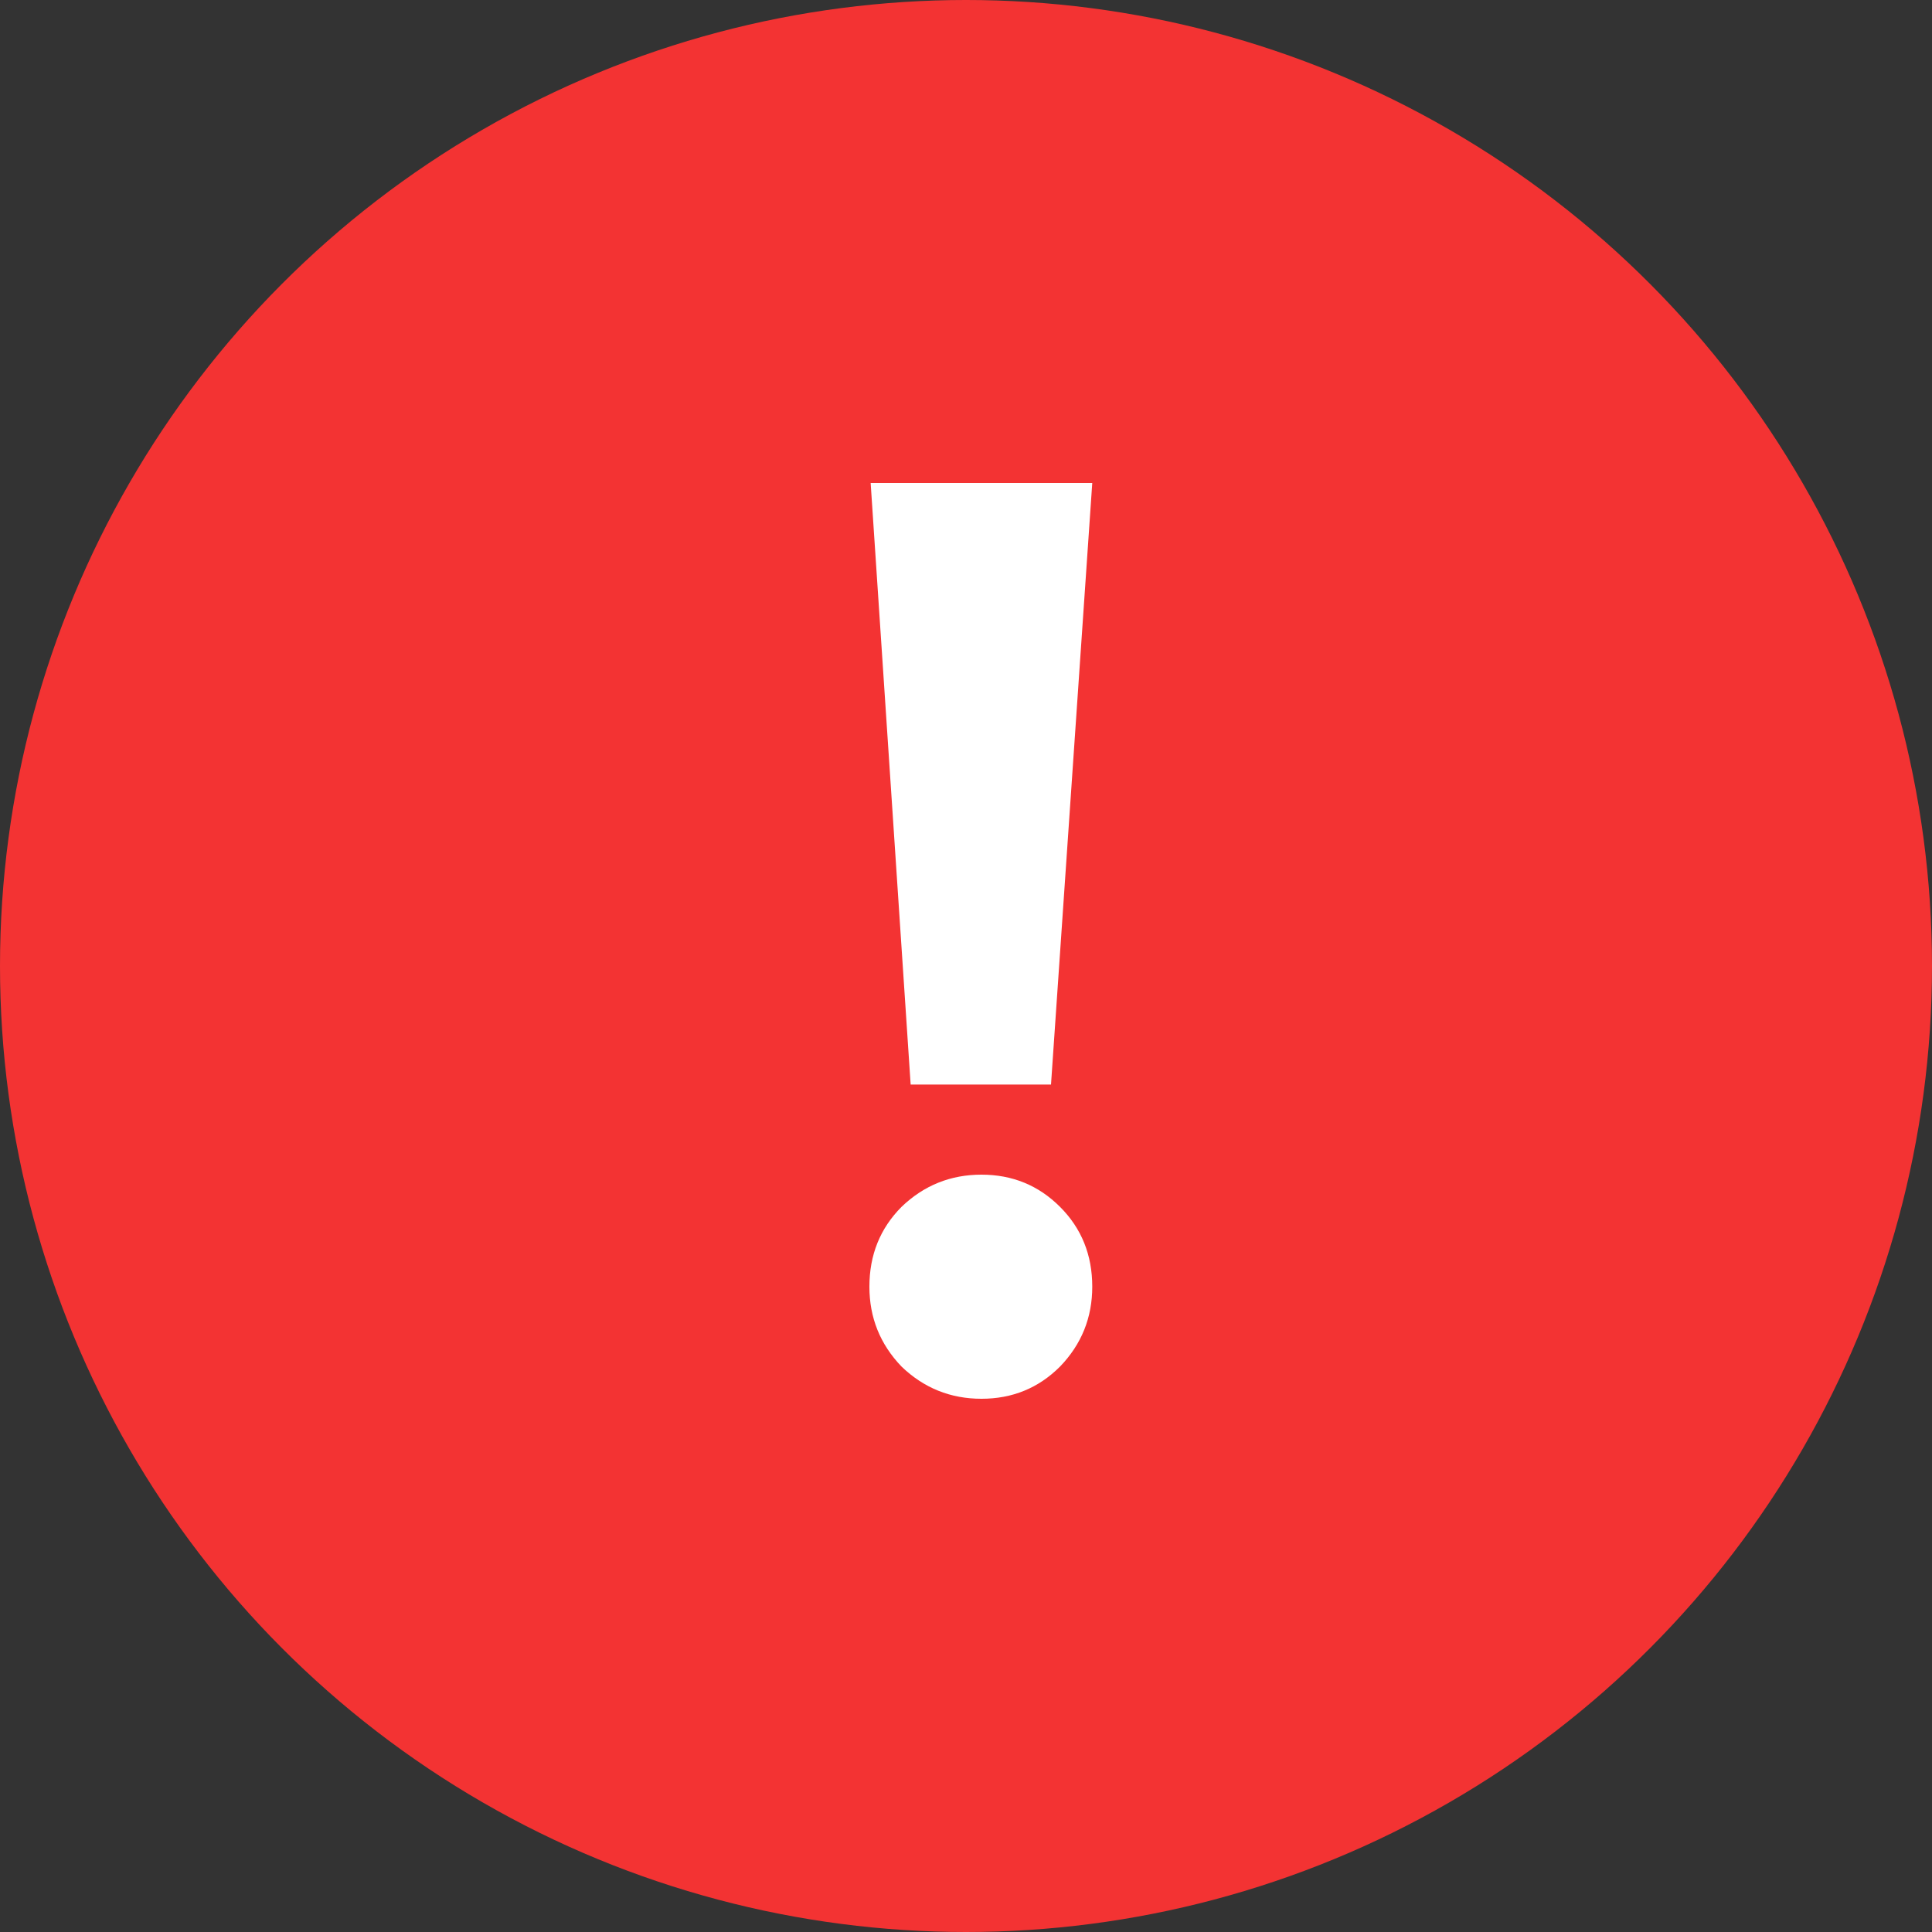 <svg width="20" height="20" viewBox="0 0 20 20" fill="none" xmlns="http://www.w3.org/2000/svg">
<rect x="0" y="0" width="20" height="20" fill="#333333" stroke="none"/>
<circle cx="10" cy="10" r="10" fill="#F33333"/>
<path d="M9 13.32C9 12.991 9.111 12.716 9.333 12.493C9.564 12.271 9.84 12.16 10.16 12.16C10.48 12.16 10.751 12.271 10.973 12.493C11.196 12.716 11.307 12.991 11.307 13.32C11.307 13.64 11.196 13.916 10.973 14.147C10.751 14.369 10.48 14.48 10.16 14.48C9.84 14.48 9.564 14.369 9.333 14.147C9.111 13.916 9 13.64 9 13.32ZM10.88 11.227H9.427L9.013 5H11.307L10.88 11.227Z" fill="white"/>
</svg>
